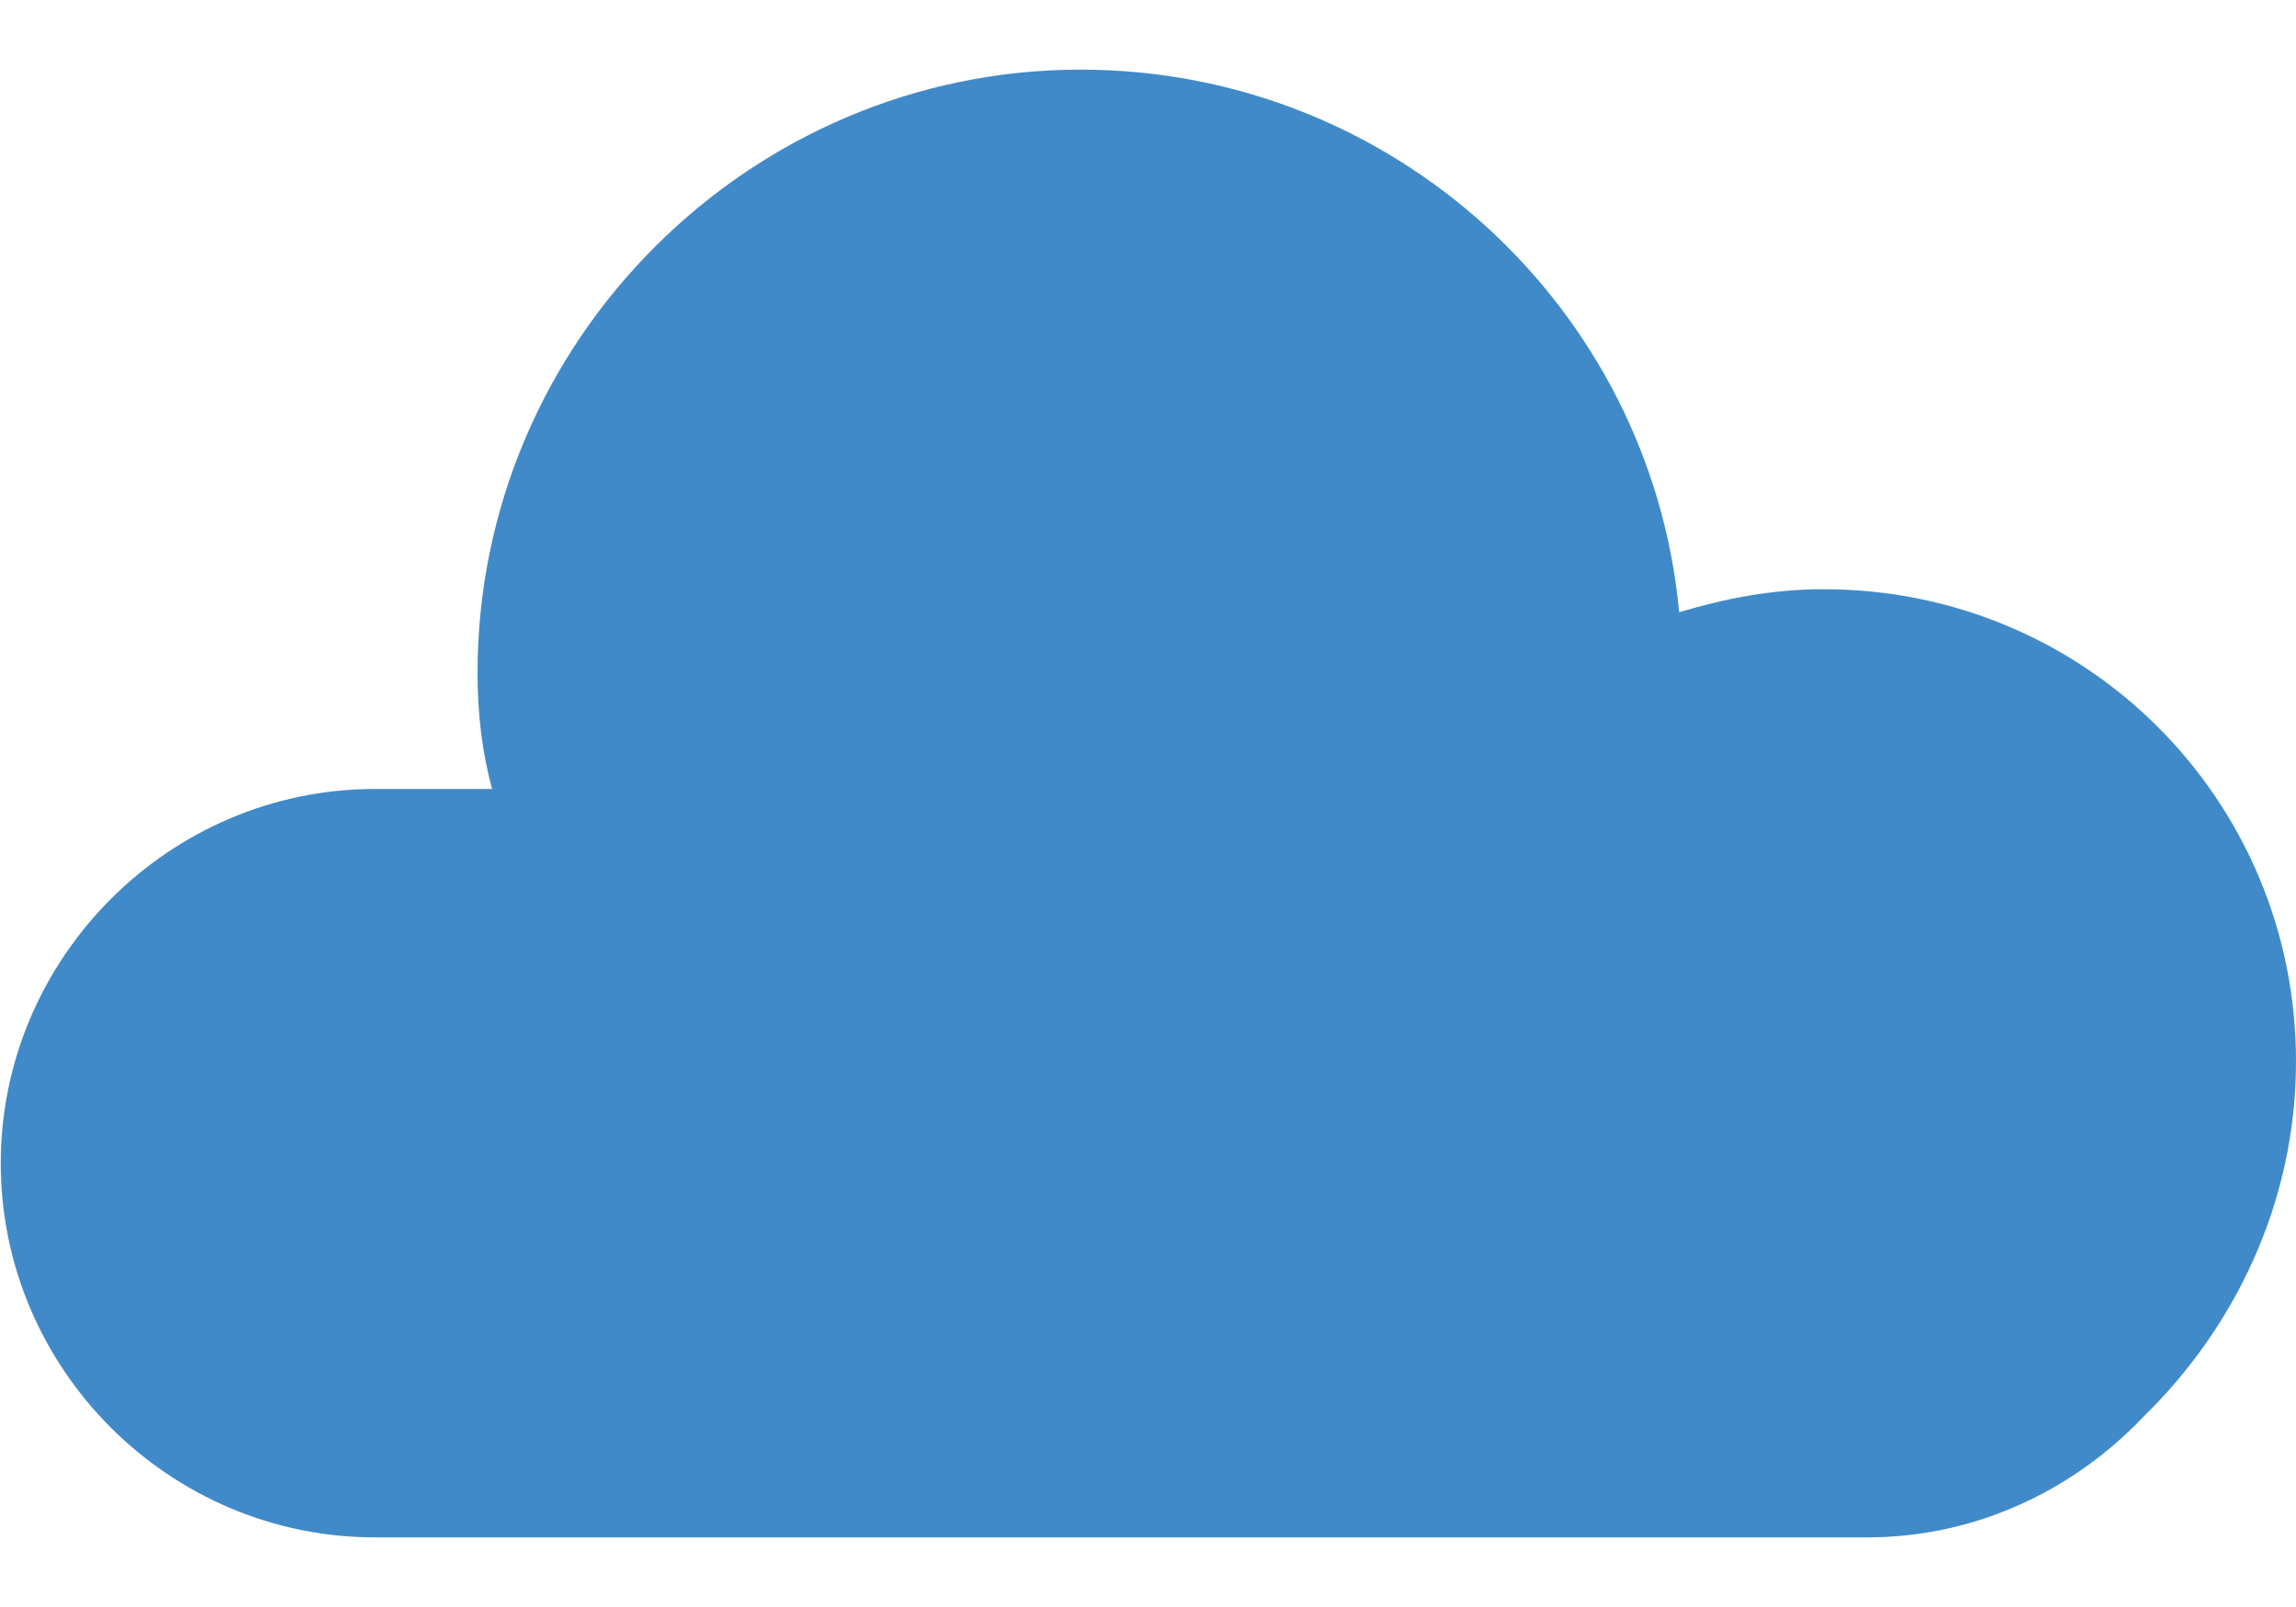 <?xml version="1.0" encoding="utf-8"?>
<!-- Generator: Adobe Illustrator 17.1.0, SVG Export Plug-In . SVG Version: 6.00 Build 0)  -->
<!DOCTYPE svg PUBLIC "-//W3C//DTD SVG 1.1//EN" "http://www.w3.org/Graphics/SVG/1.1/DTD/svg11.dtd">
<svg version="1.1" id="Layer_1" xmlns="http://www.w3.org/2000/svg" xmlns:xlink="http://www.w3.org/1999/xlink" x="0px" y="0px"
	 viewBox="-150 687 300 210" enable-background="new -150 687 300 210" xml:space="preserve">
<path fill="#408AC9" d="M150,825.7c0-34.2-27.5-61.7-61.7-61.7c-6.8,0-12.8,1.2-18.9,3c-3.7-39.8-37.4-70.9-78.2-70.9
	c-43.3,0-78.8,35.5-78.8,78.8c0,5.5,0.6,10.4,1.9,15.2h-15.3c-26.9,0-48.9,22.1-48.9,48.9c0,26.9,22,48.9,48.9,48.9h195
	c14.1,0,26.9-6.1,36.1-15.8C142,860.5,150,844.1,150,825.7z"/>
</svg>
